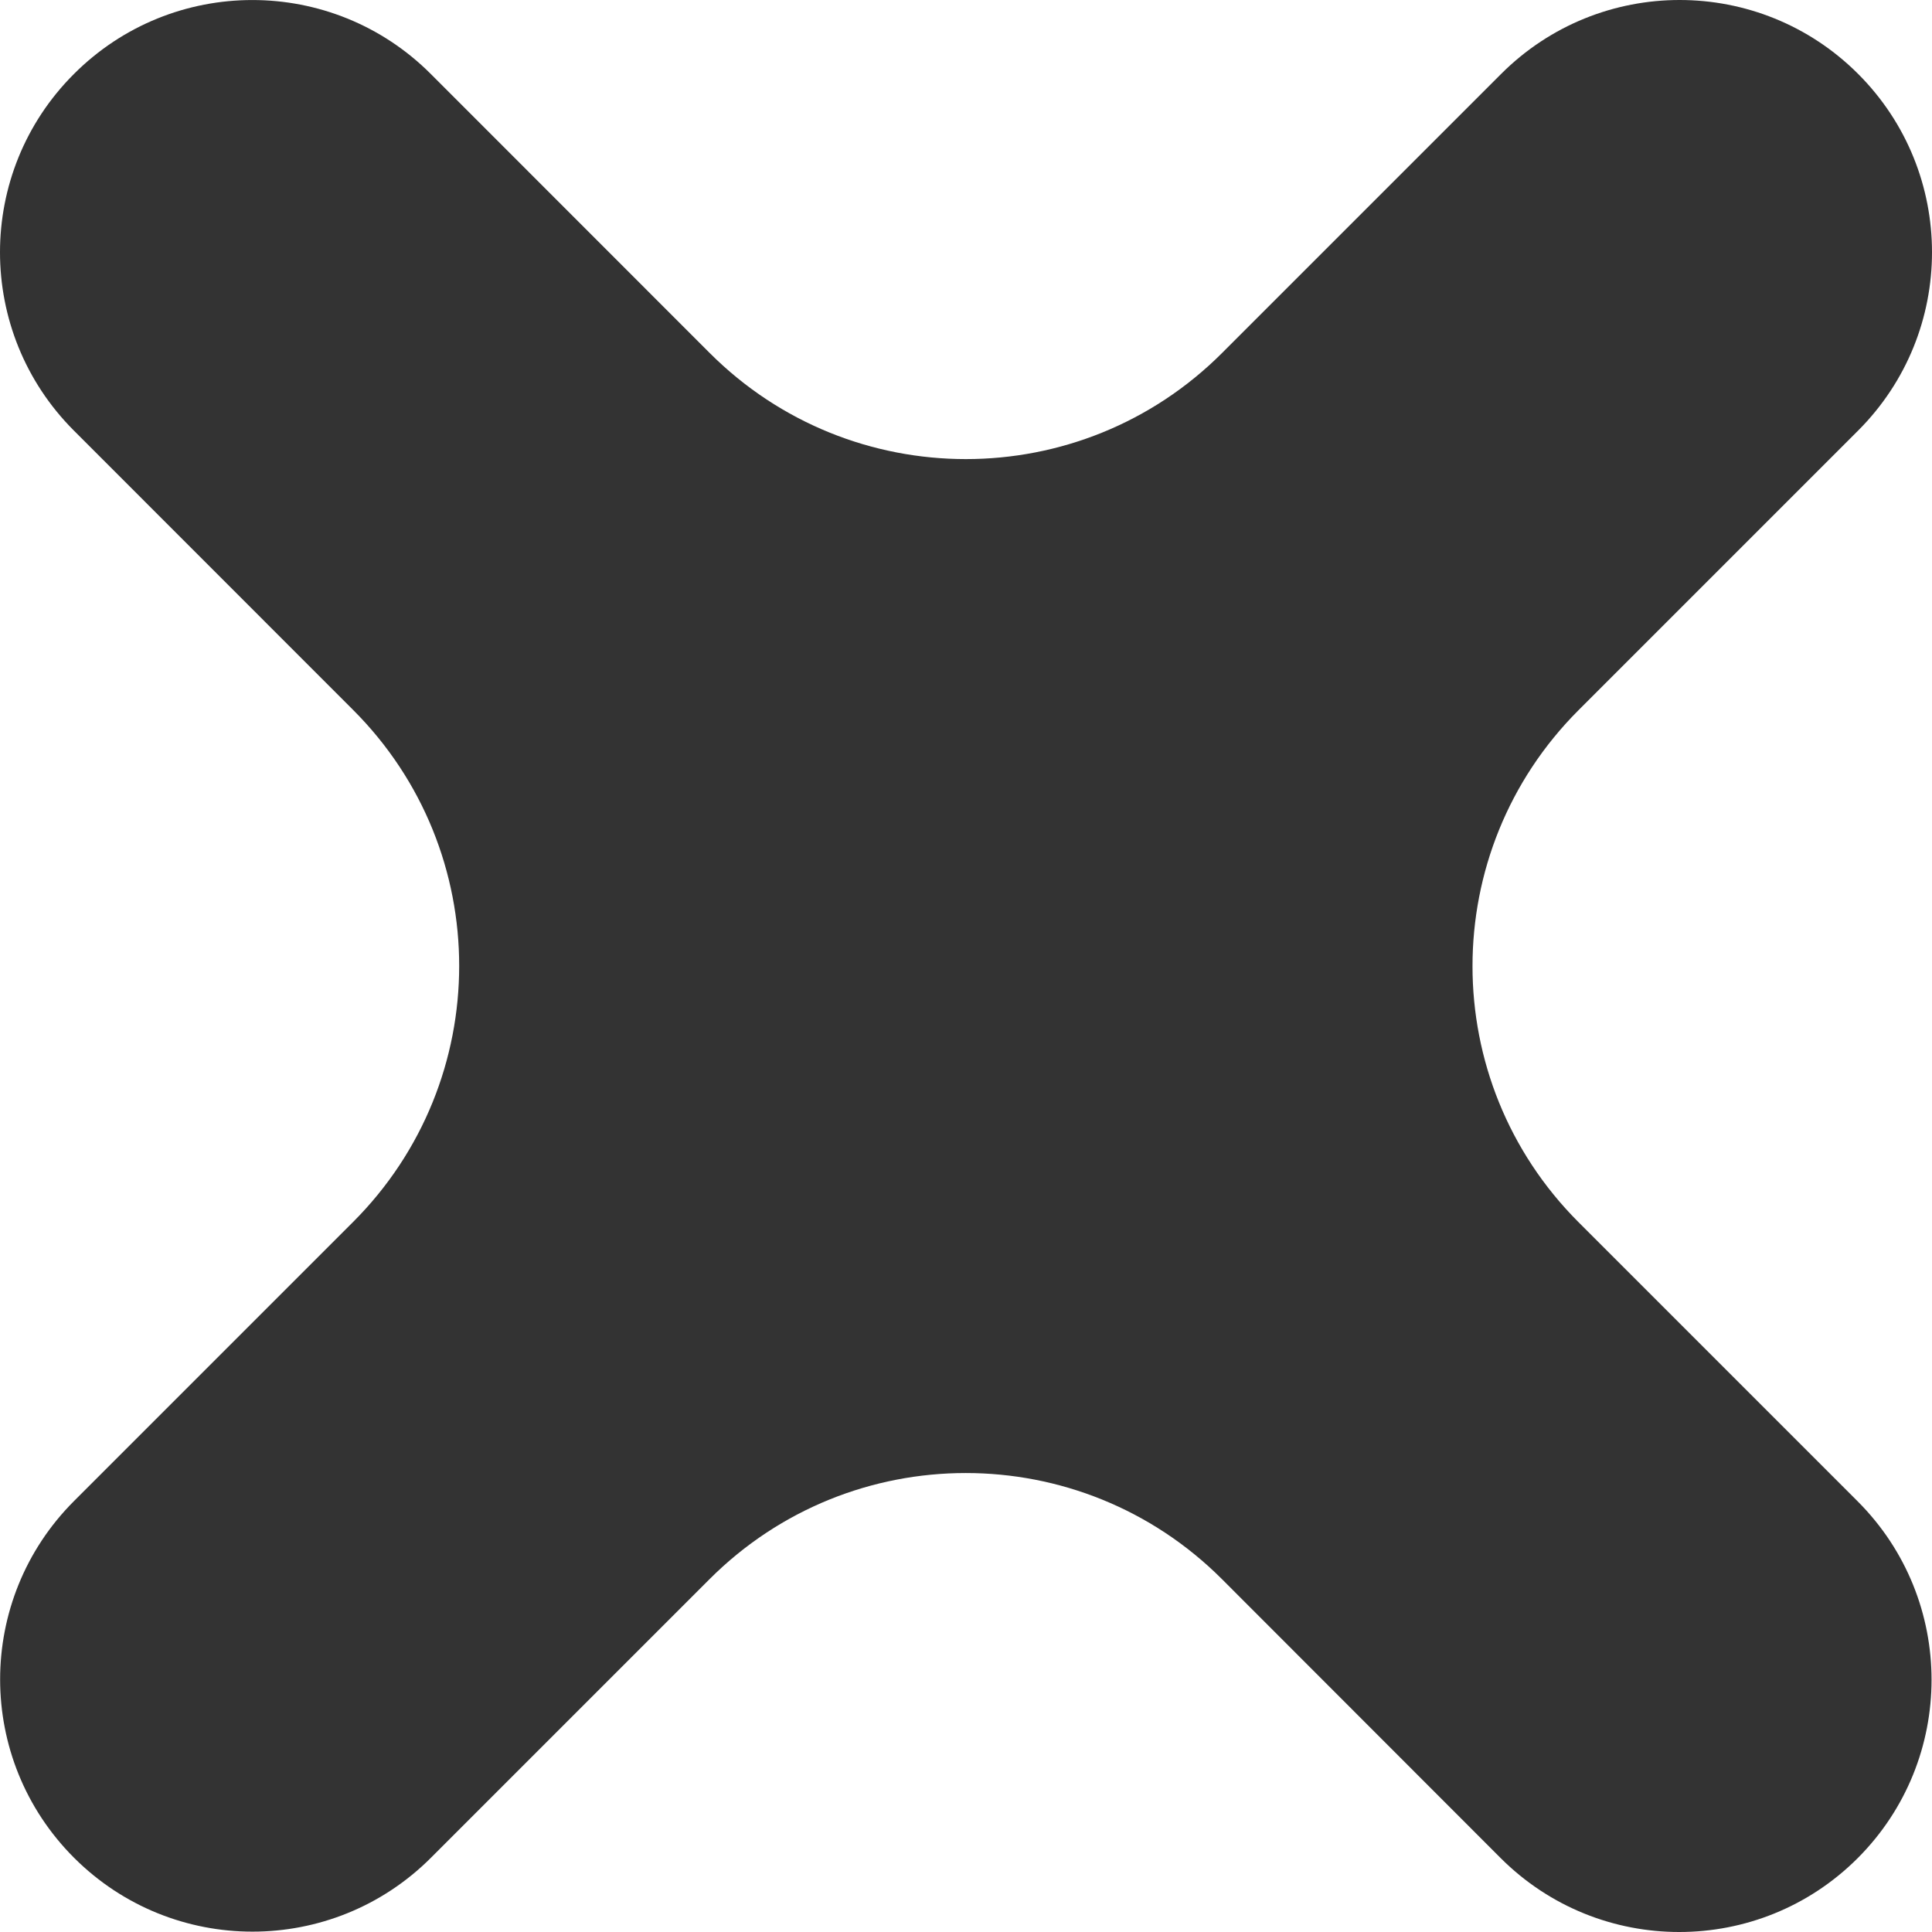 <svg width="16" height="16" viewBox="0 0 16 16" fill="none" xmlns="http://www.w3.org/2000/svg">
<path d="M0.612 3.566C-0.204 2.75 -0.204 1.428 0.612 0.613C1.428 -0.204 2.752 -0.204 3.568 0.613L5.877 2.923C7.049 4.095 8.949 4.095 10.121 2.923L12.432 0.612C13.248 -0.204 14.572 -0.204 15.388 0.612C16.204 1.428 16.204 2.75 15.388 3.566L13.073 5.881C11.902 7.052 11.902 8.95 13.072 10.121L15.385 12.434C16.2 13.25 16.2 14.572 15.385 15.388C14.569 16.204 13.245 16.204 12.428 15.388L10.12 13.078C8.948 11.906 7.048 11.906 5.876 13.078L3.569 15.385C2.753 16.201 1.429 16.201 0.613 15.385C-0.203 14.569 -0.203 13.247 0.613 12.431L2.924 10.12C4.095 8.949 4.096 7.051 2.925 5.88L0.612 3.566Z" fill="#333333"/>
</svg>
